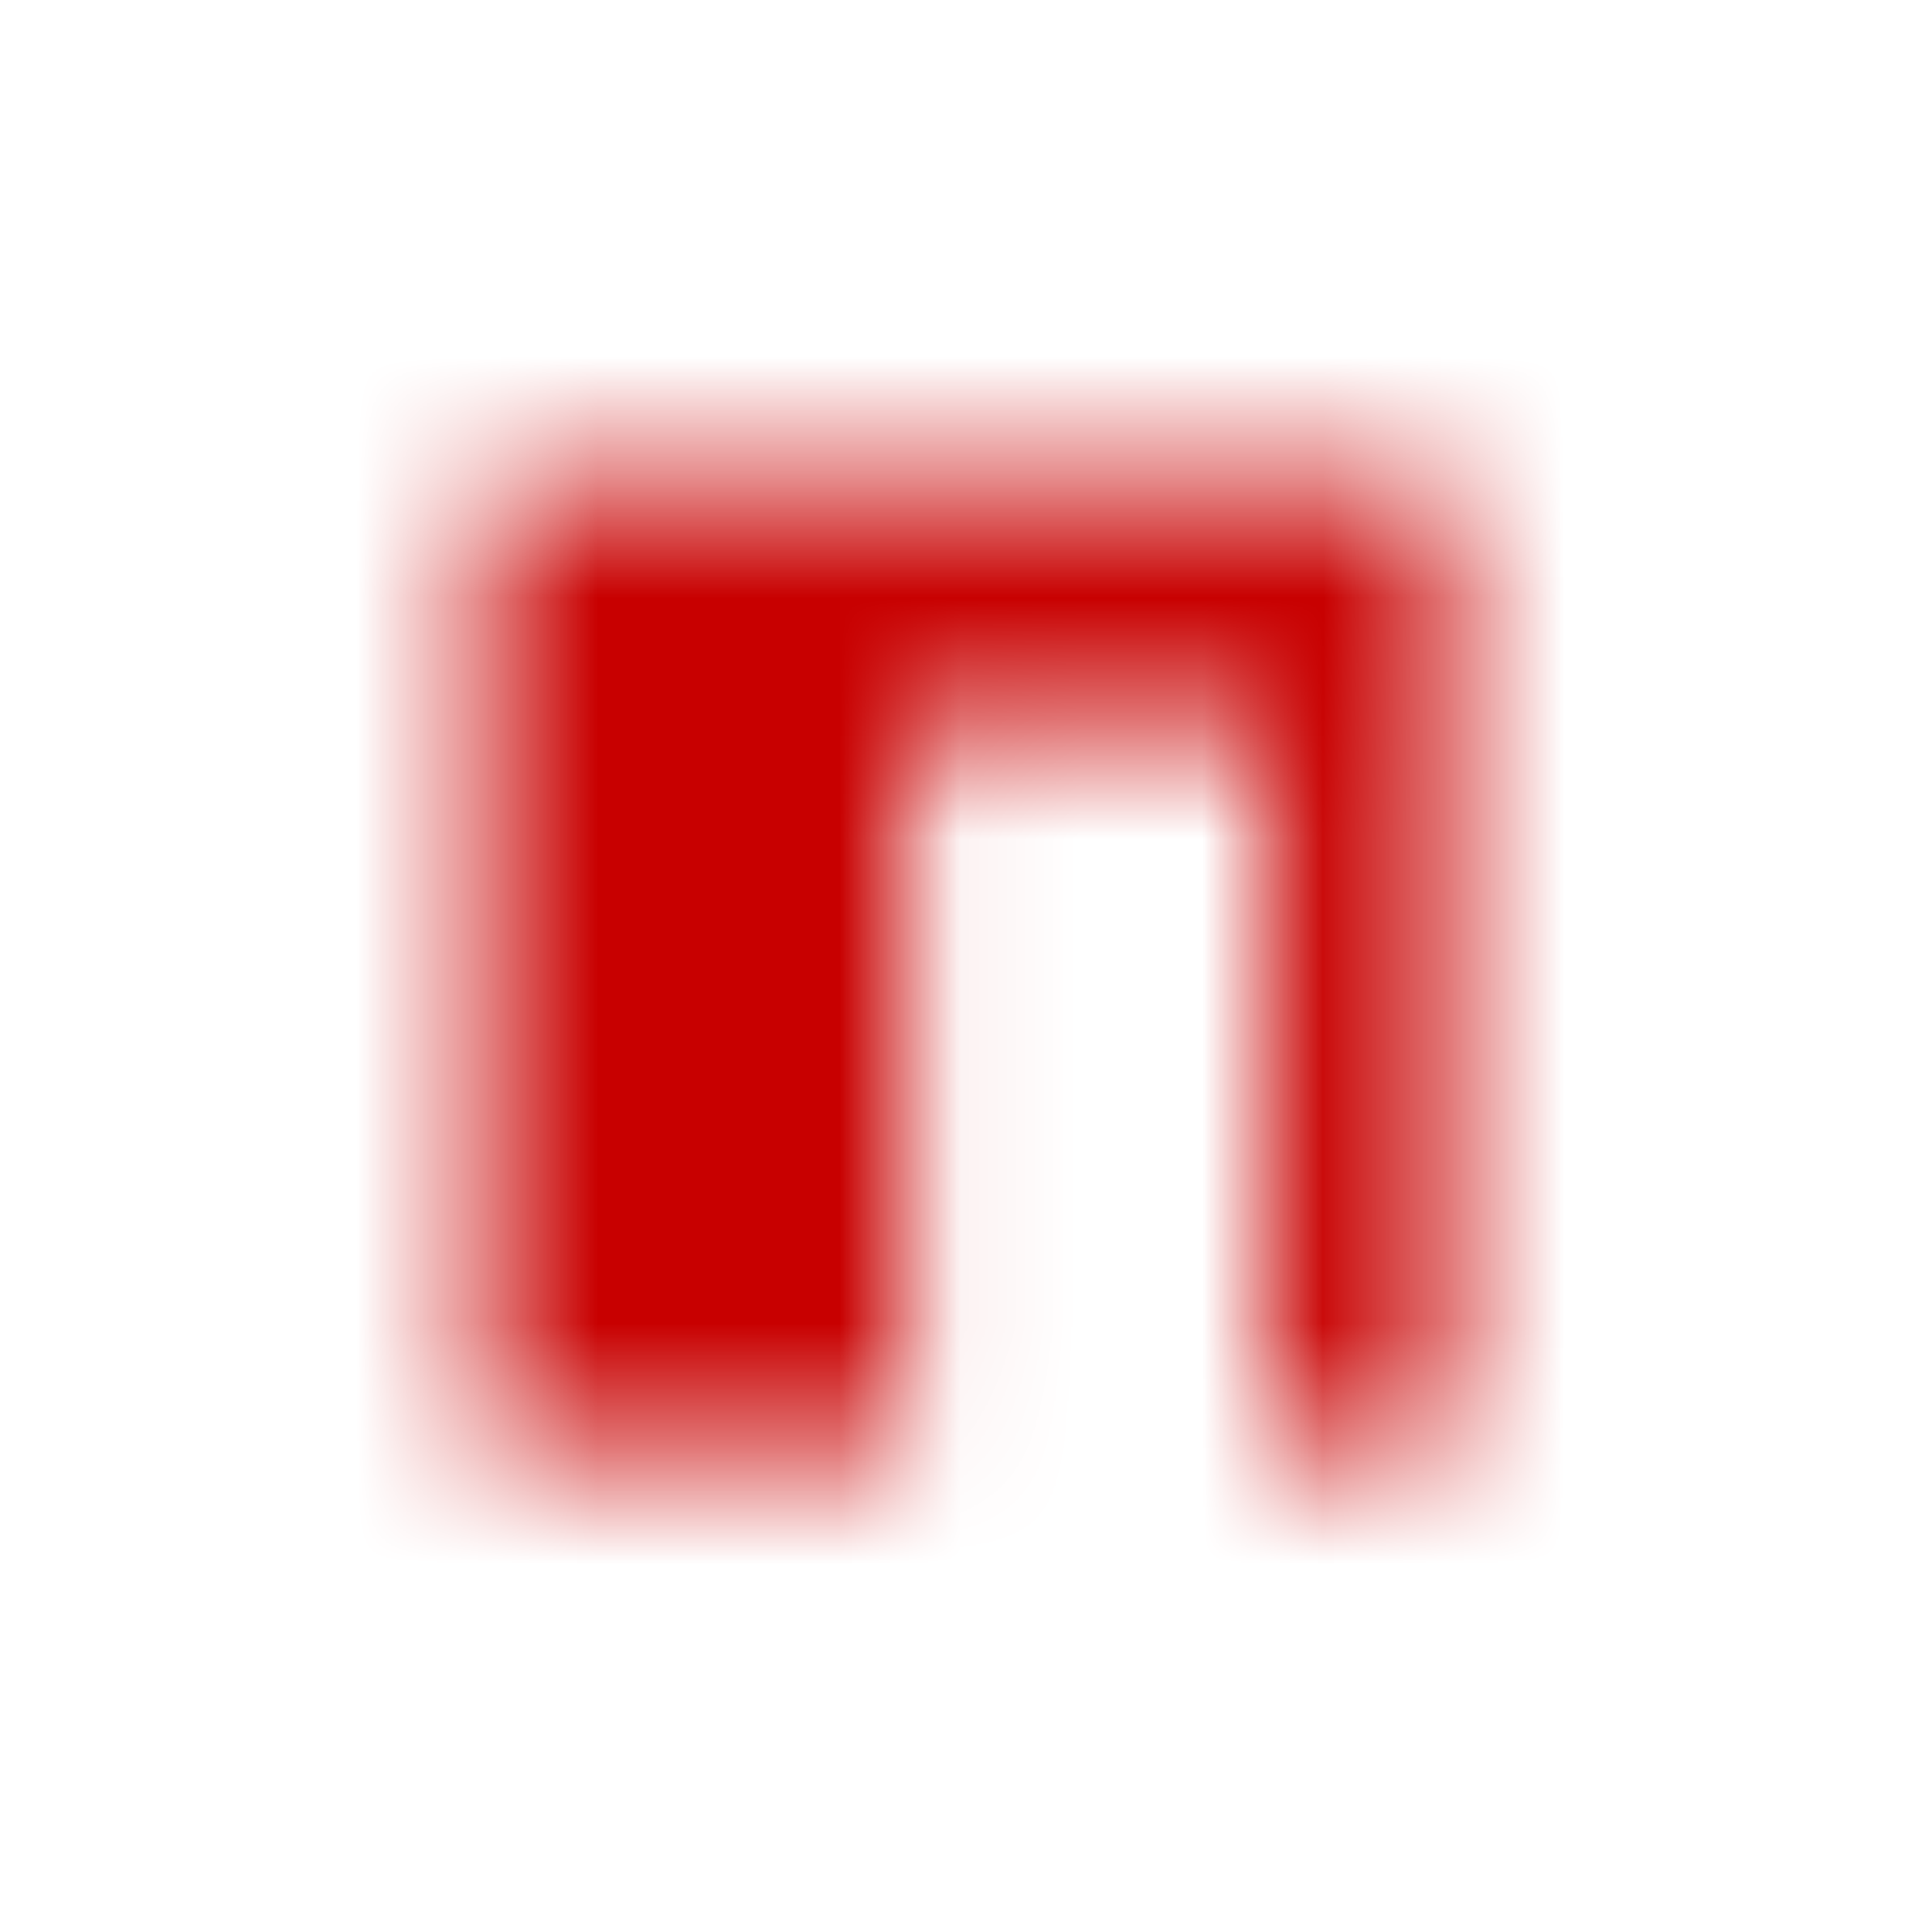 <svg id="Calque_1" data-name="Calque 1" xmlns="http://www.w3.org/2000/svg" xmlns:xlink="http://www.w3.org/1999/xlink" viewBox="0 0 16 16"><defs><style>.cls-1{filter:url(#luminosity-noclip);}.cls-2{mask:url(#mask);}.cls-3{fill:#c80000;}</style><filter id="luminosity-noclip" x="2.45" y="2.45" width="11.09" height="11.09" filterUnits="userSpaceOnUse" color-interpolation-filters="sRGB"><feFlood flood-color="#fff" result="bg"/><feBlend in="SourceGraphic" in2="bg"/></filter><mask id="mask" x="2.45" y="2.45" width="11.09" height="11.09" maskUnits="userSpaceOnUse"><polygon class="cls-1" points="4 12 4 4 12 4 12 12 10.5 12 10.5 6 7.5 6 7.5 12 4 12"/></mask></defs><g class="cls-2"><path class="cls-3" d="M12.5,2.45a1,1,0,0,1,1.05,1v9a1,1,0,0,1-1.05,1.05h-9a1,1,0,0,1-1-1.05V3.55a1,1,0,0,1,1-1Z"/></g></svg>